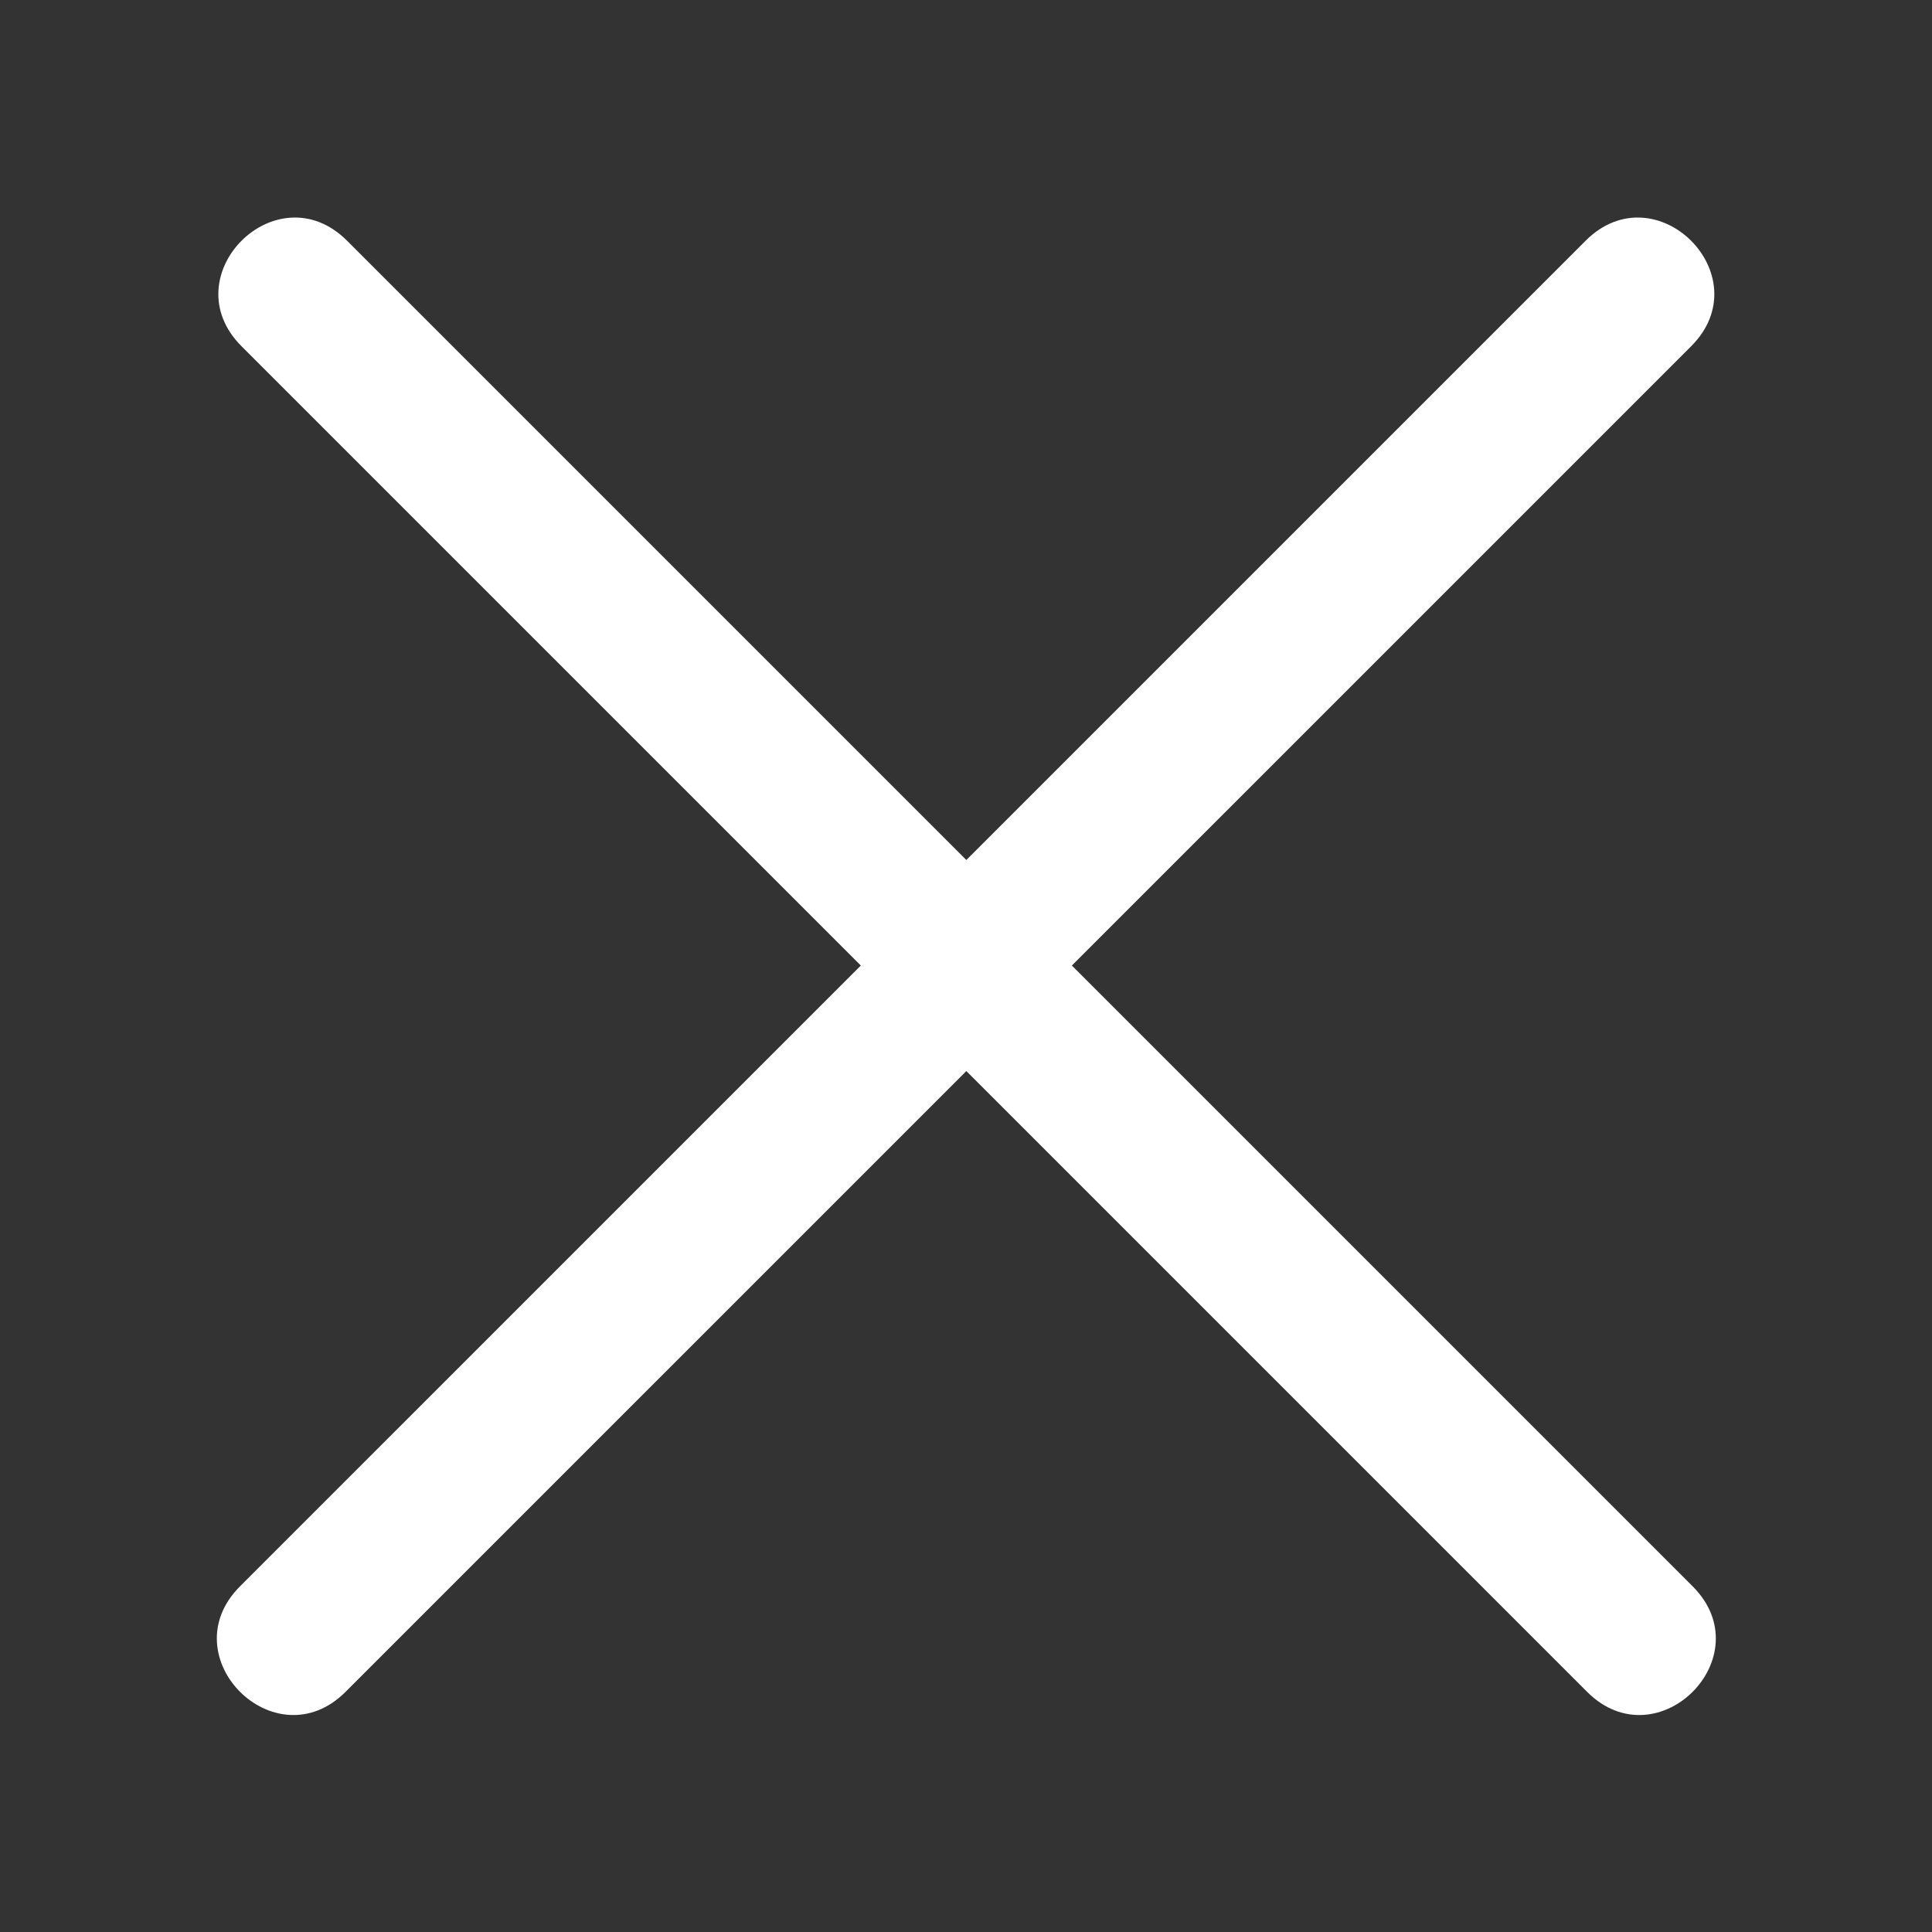 <svg t="1655638326147" class="icon" viewBox="0 0 1024 1024" version="1.1" xmlns="http://www.w3.org/2000/svg" p-id="2377" xmlns:xlink="http://www.w3.org/1999/xlink" width="200" height="200"><rect x="0" y="0" width="1024" height="1024" fill="#333333" stroke="none"/><defs></defs><path d="M512.177 455.82L840.397 127.6c37.288-37.288 93.222 18.645 55.934 55.934L568.109 511.753l329.021 329.021c37.288 37.289-18.644 93.222-55.934 55.934L512.177 567.687 183.155 896.708c-37.288 37.288-93.222-18.644-55.934-55.934L456.245 511.754 128.023 183.533c-37.289-37.288 18.644-93.222 55.934-55.934L512.176 455.82z" fill="#ffffff" p-id="2378"></path></svg>